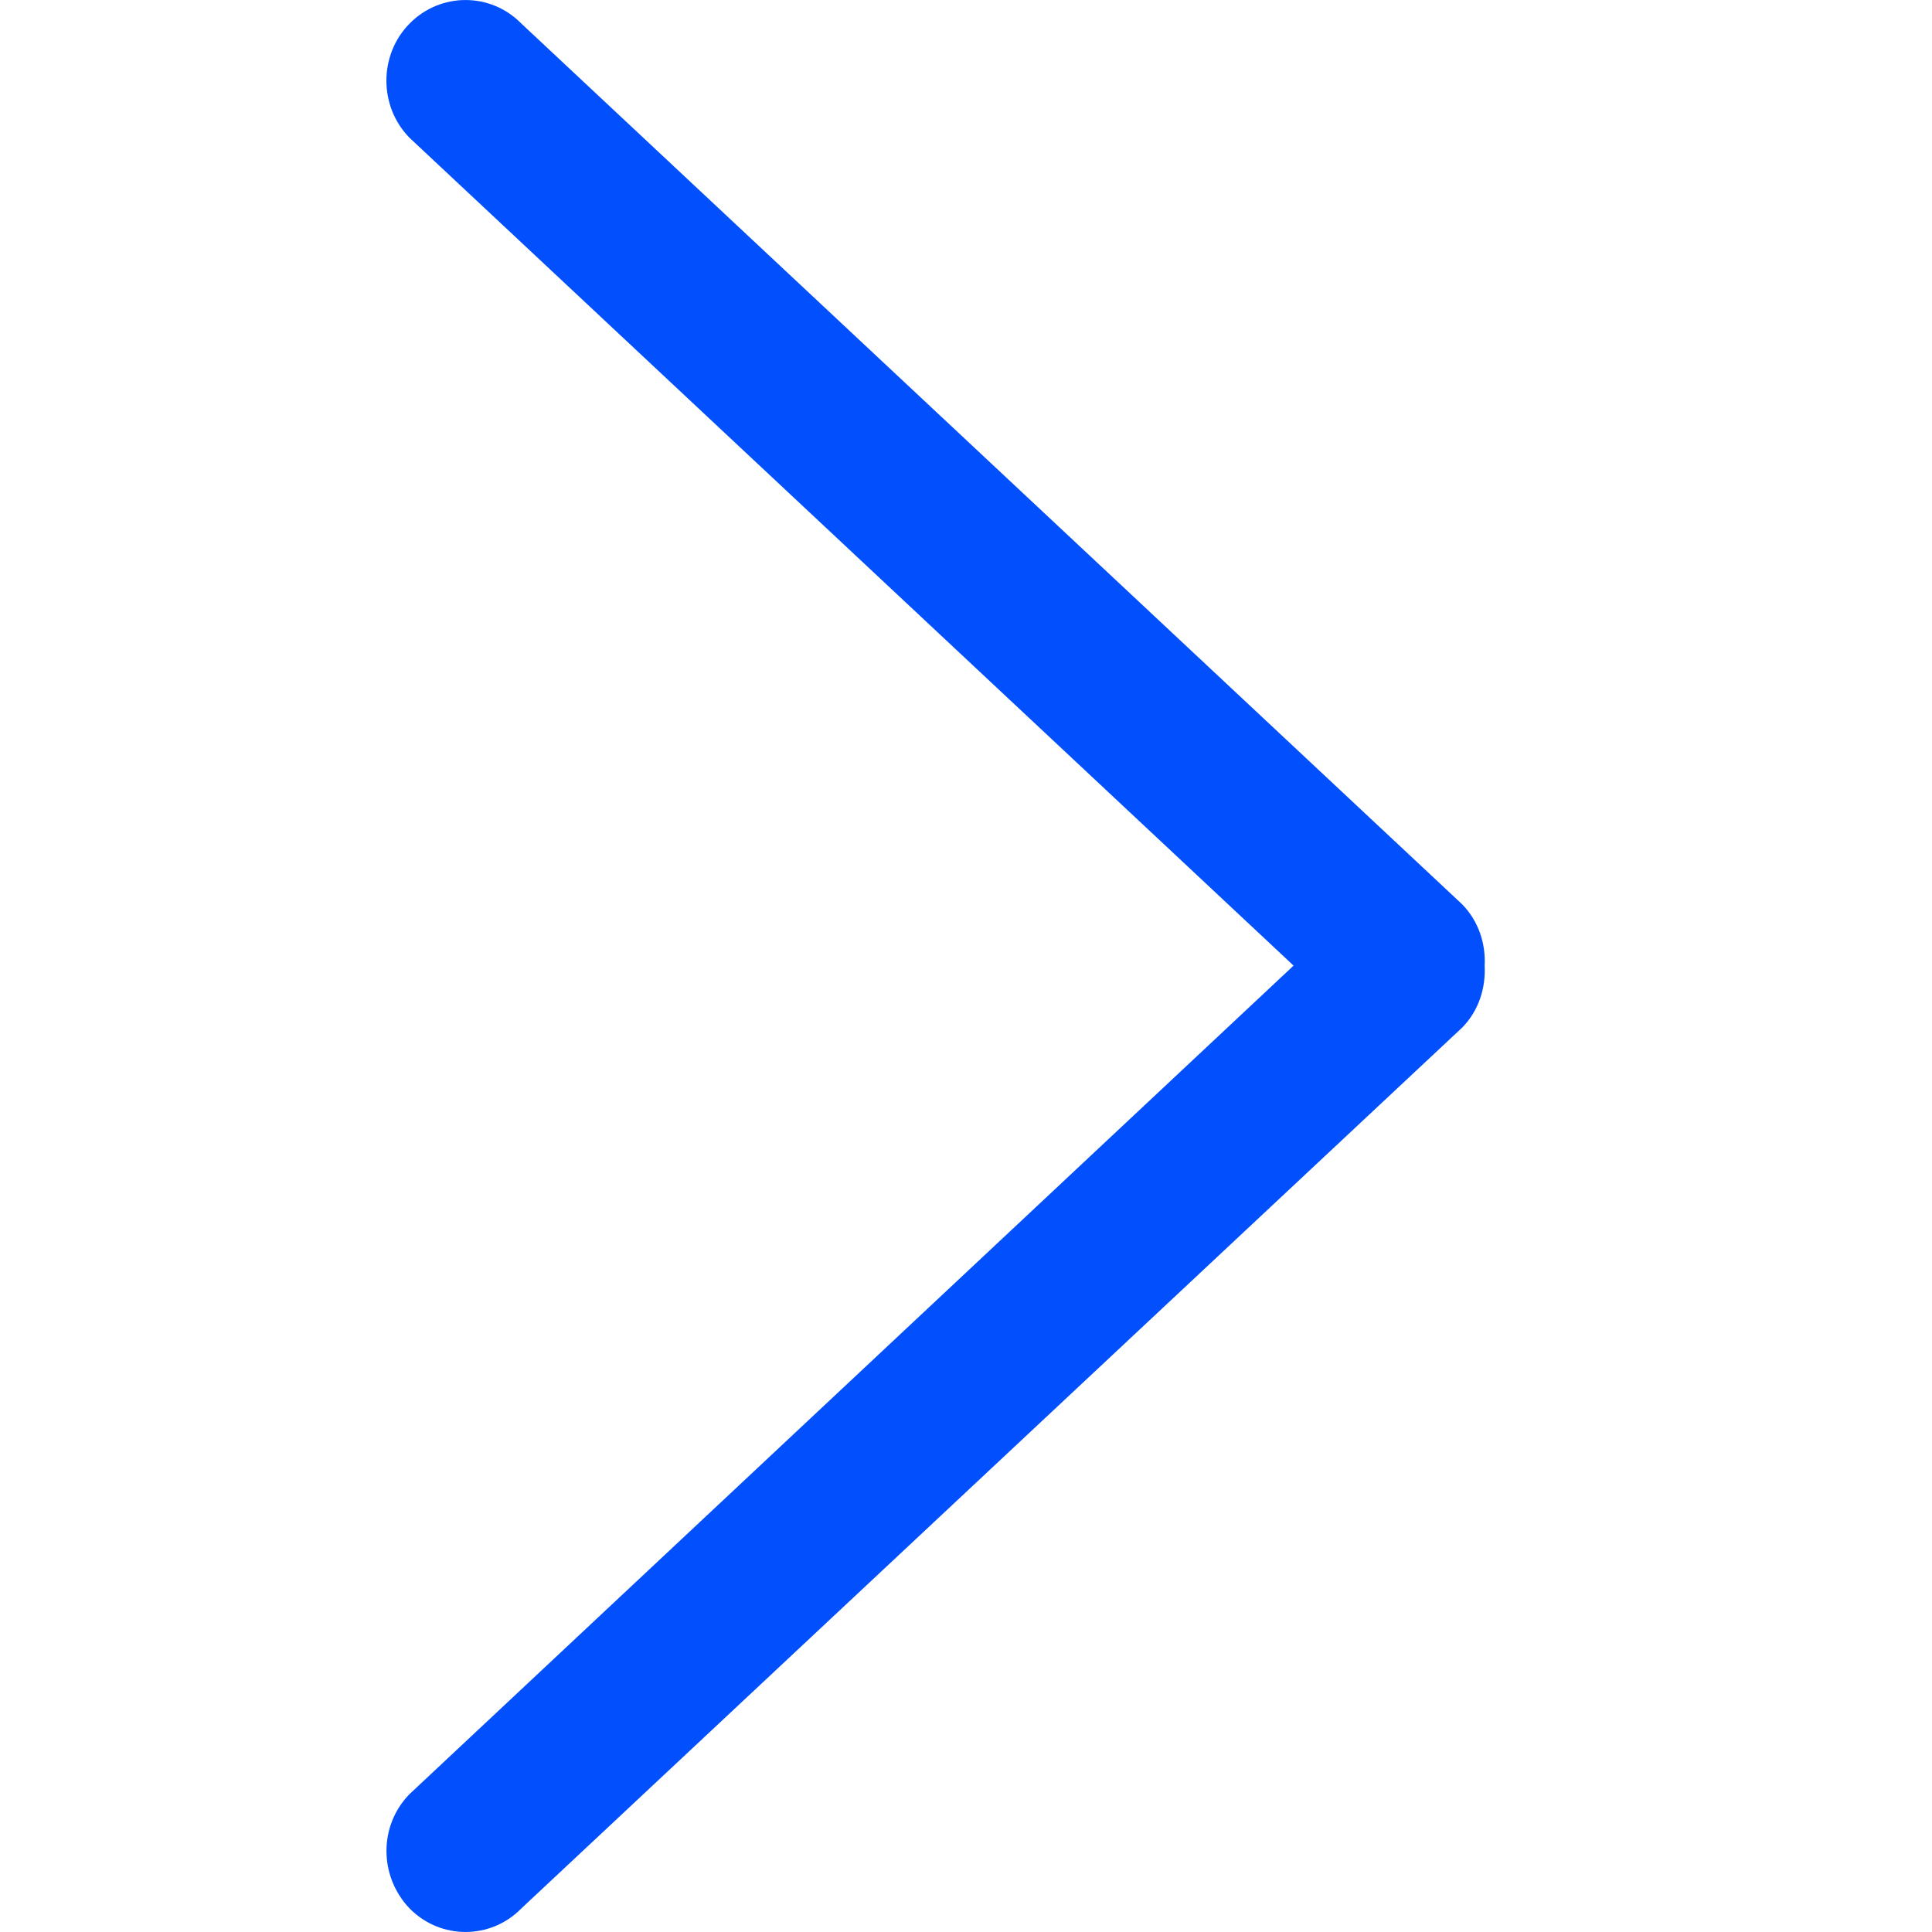 <?xml version="1.0" encoding="UTF-8"?>
<svg width="20px" height="20px" viewBox="0 0 20 20" version="1.1" xmlns="http://www.w3.org/2000/svg" xmlns:xlink="http://www.w3.org/1999/xlink">
    <title>icon_more02@2x</title>
    <g id="Saas设计规范3.0" stroke="none" stroke-width="1" fill="none" fill-rule="evenodd">
        <g id="6.7-其他图标规范" transform="translate(-269, -429)" fill-rule="nonzero">
            <g id="20" transform="translate(80, 419)">
                <g id="榴莲更多" transform="translate(179, 10)">
                    <g id="icon_more02" transform="translate(10, 0)">
                        <rect id="矩形_1263" x="0" y="0" width="20" height="20"></rect>
                        <path d="M5.979,9.996 L15.13,1.427 C15.45,1.102 15.45,0.568 15.13,0.244 C14.811,-0.081 14.291,-0.081 13.973,0.244 L4.233,9.362 C4.062,9.538 3.989,9.771 4.001,9.996 C3.989,10.229 4.062,10.462 4.233,10.637 L13.973,19.756 C14.291,20.081 14.811,20.081 15.13,19.756 C15.449,19.422 15.449,18.897 15.13,18.572 L5.979,9.996" id="kSASSVGImageLayerID1" fill="#024FFD" transform="translate(9.685, 10) scale(-1, 1) translate(-9.685, -10) "></path>
                    </g>
                </g>
            </g>
        </g>
    </g>
</svg>
